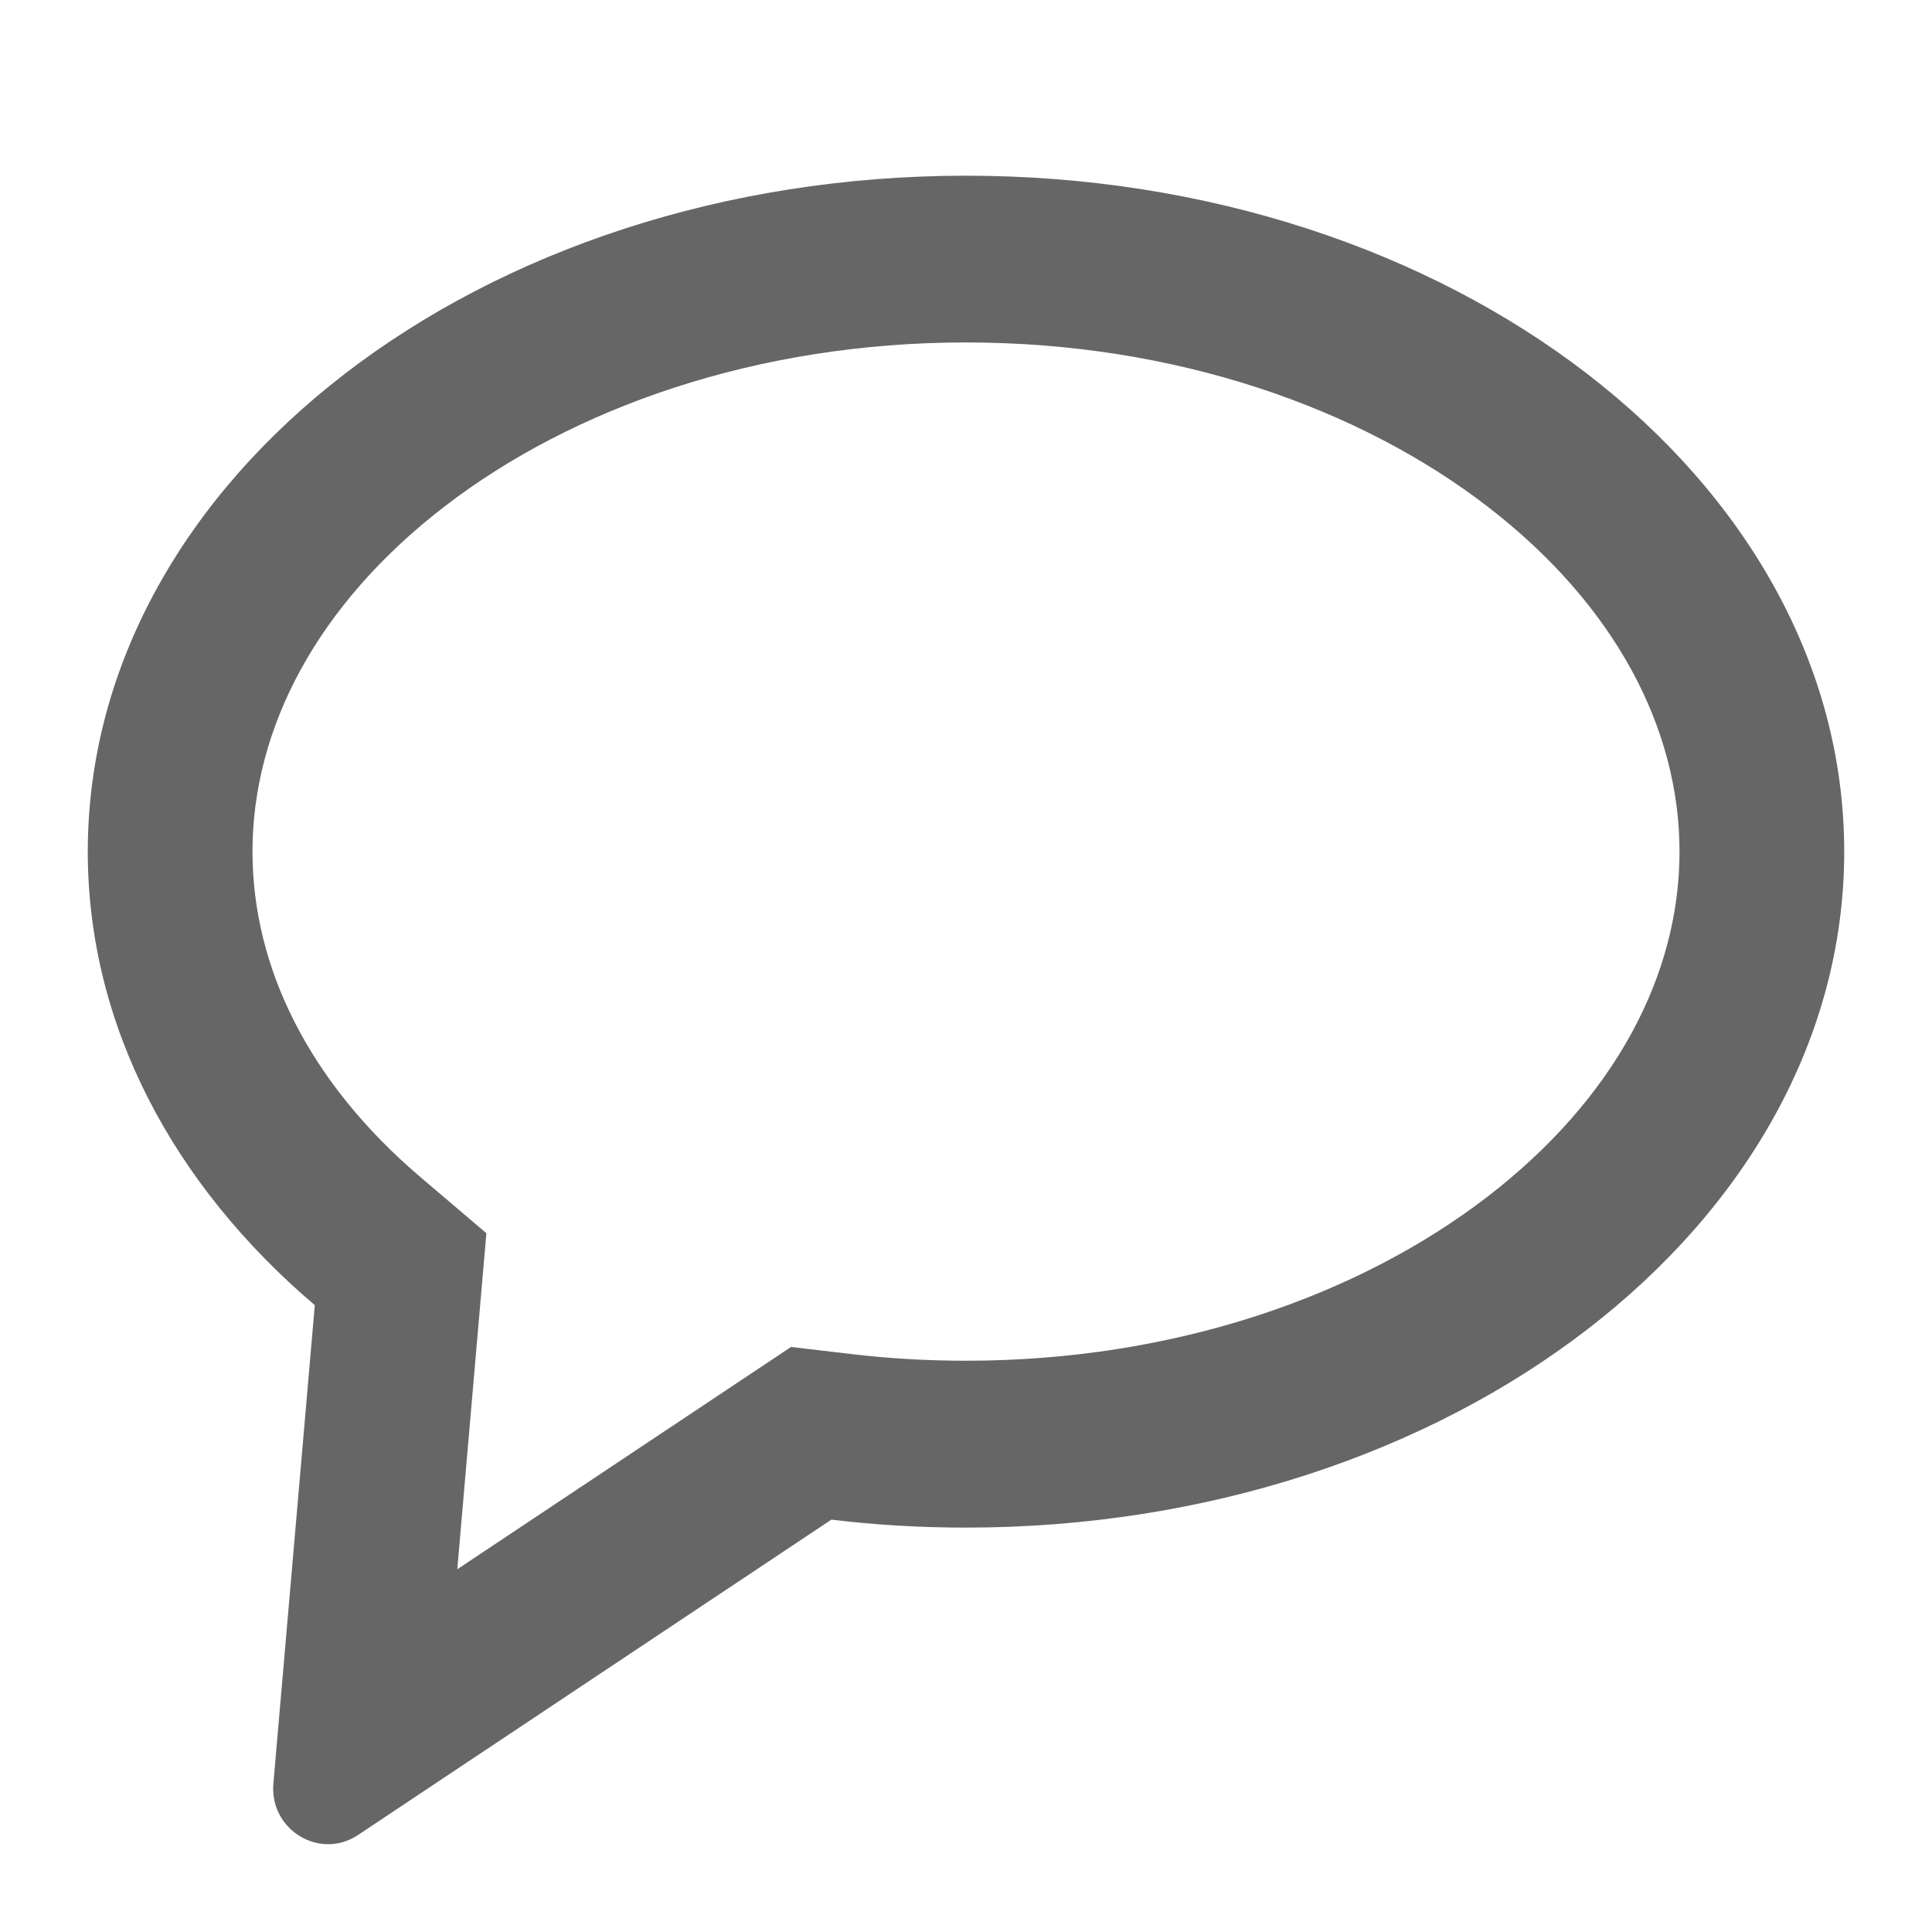 <svg width="16" height="16" viewBox="0 0 16 16" fill="none" xmlns="http://www.w3.org/2000/svg">
<path fill-rule="evenodd" clip-rule="evenodd" d="M4.028 10.213L3.787 12.996L6.551 11.155L7.044 11.213C7.354 11.25 7.674 11.269 8 11.269C9.738 11.269 11.26 10.725 12.318 9.911C13.375 9.097 13.909 8.074 13.909 7.053C13.909 6.032 13.375 5.008 12.318 4.194C11.26 3.38 9.738 2.836 8 2.836C6.262 2.836 4.74 3.38 3.682 4.194C2.625 5.008 2.091 6.032 2.091 7.053C2.091 8.01 2.558 8.963 3.484 9.75L4.028 10.213ZM2.966 15.196C2.649 15.408 2.231 15.154 2.264 14.771L2.607 10.809C1.439 9.815 0.727 8.498 0.727 7.053C0.727 3.961 3.983 1.455 8 1.455C12.017 1.455 15.273 3.961 15.273 7.053C15.273 10.145 12.017 12.651 8 12.651C7.621 12.651 7.249 12.629 6.885 12.585L2.966 15.196Z" fill="#666666"/>
</svg>
